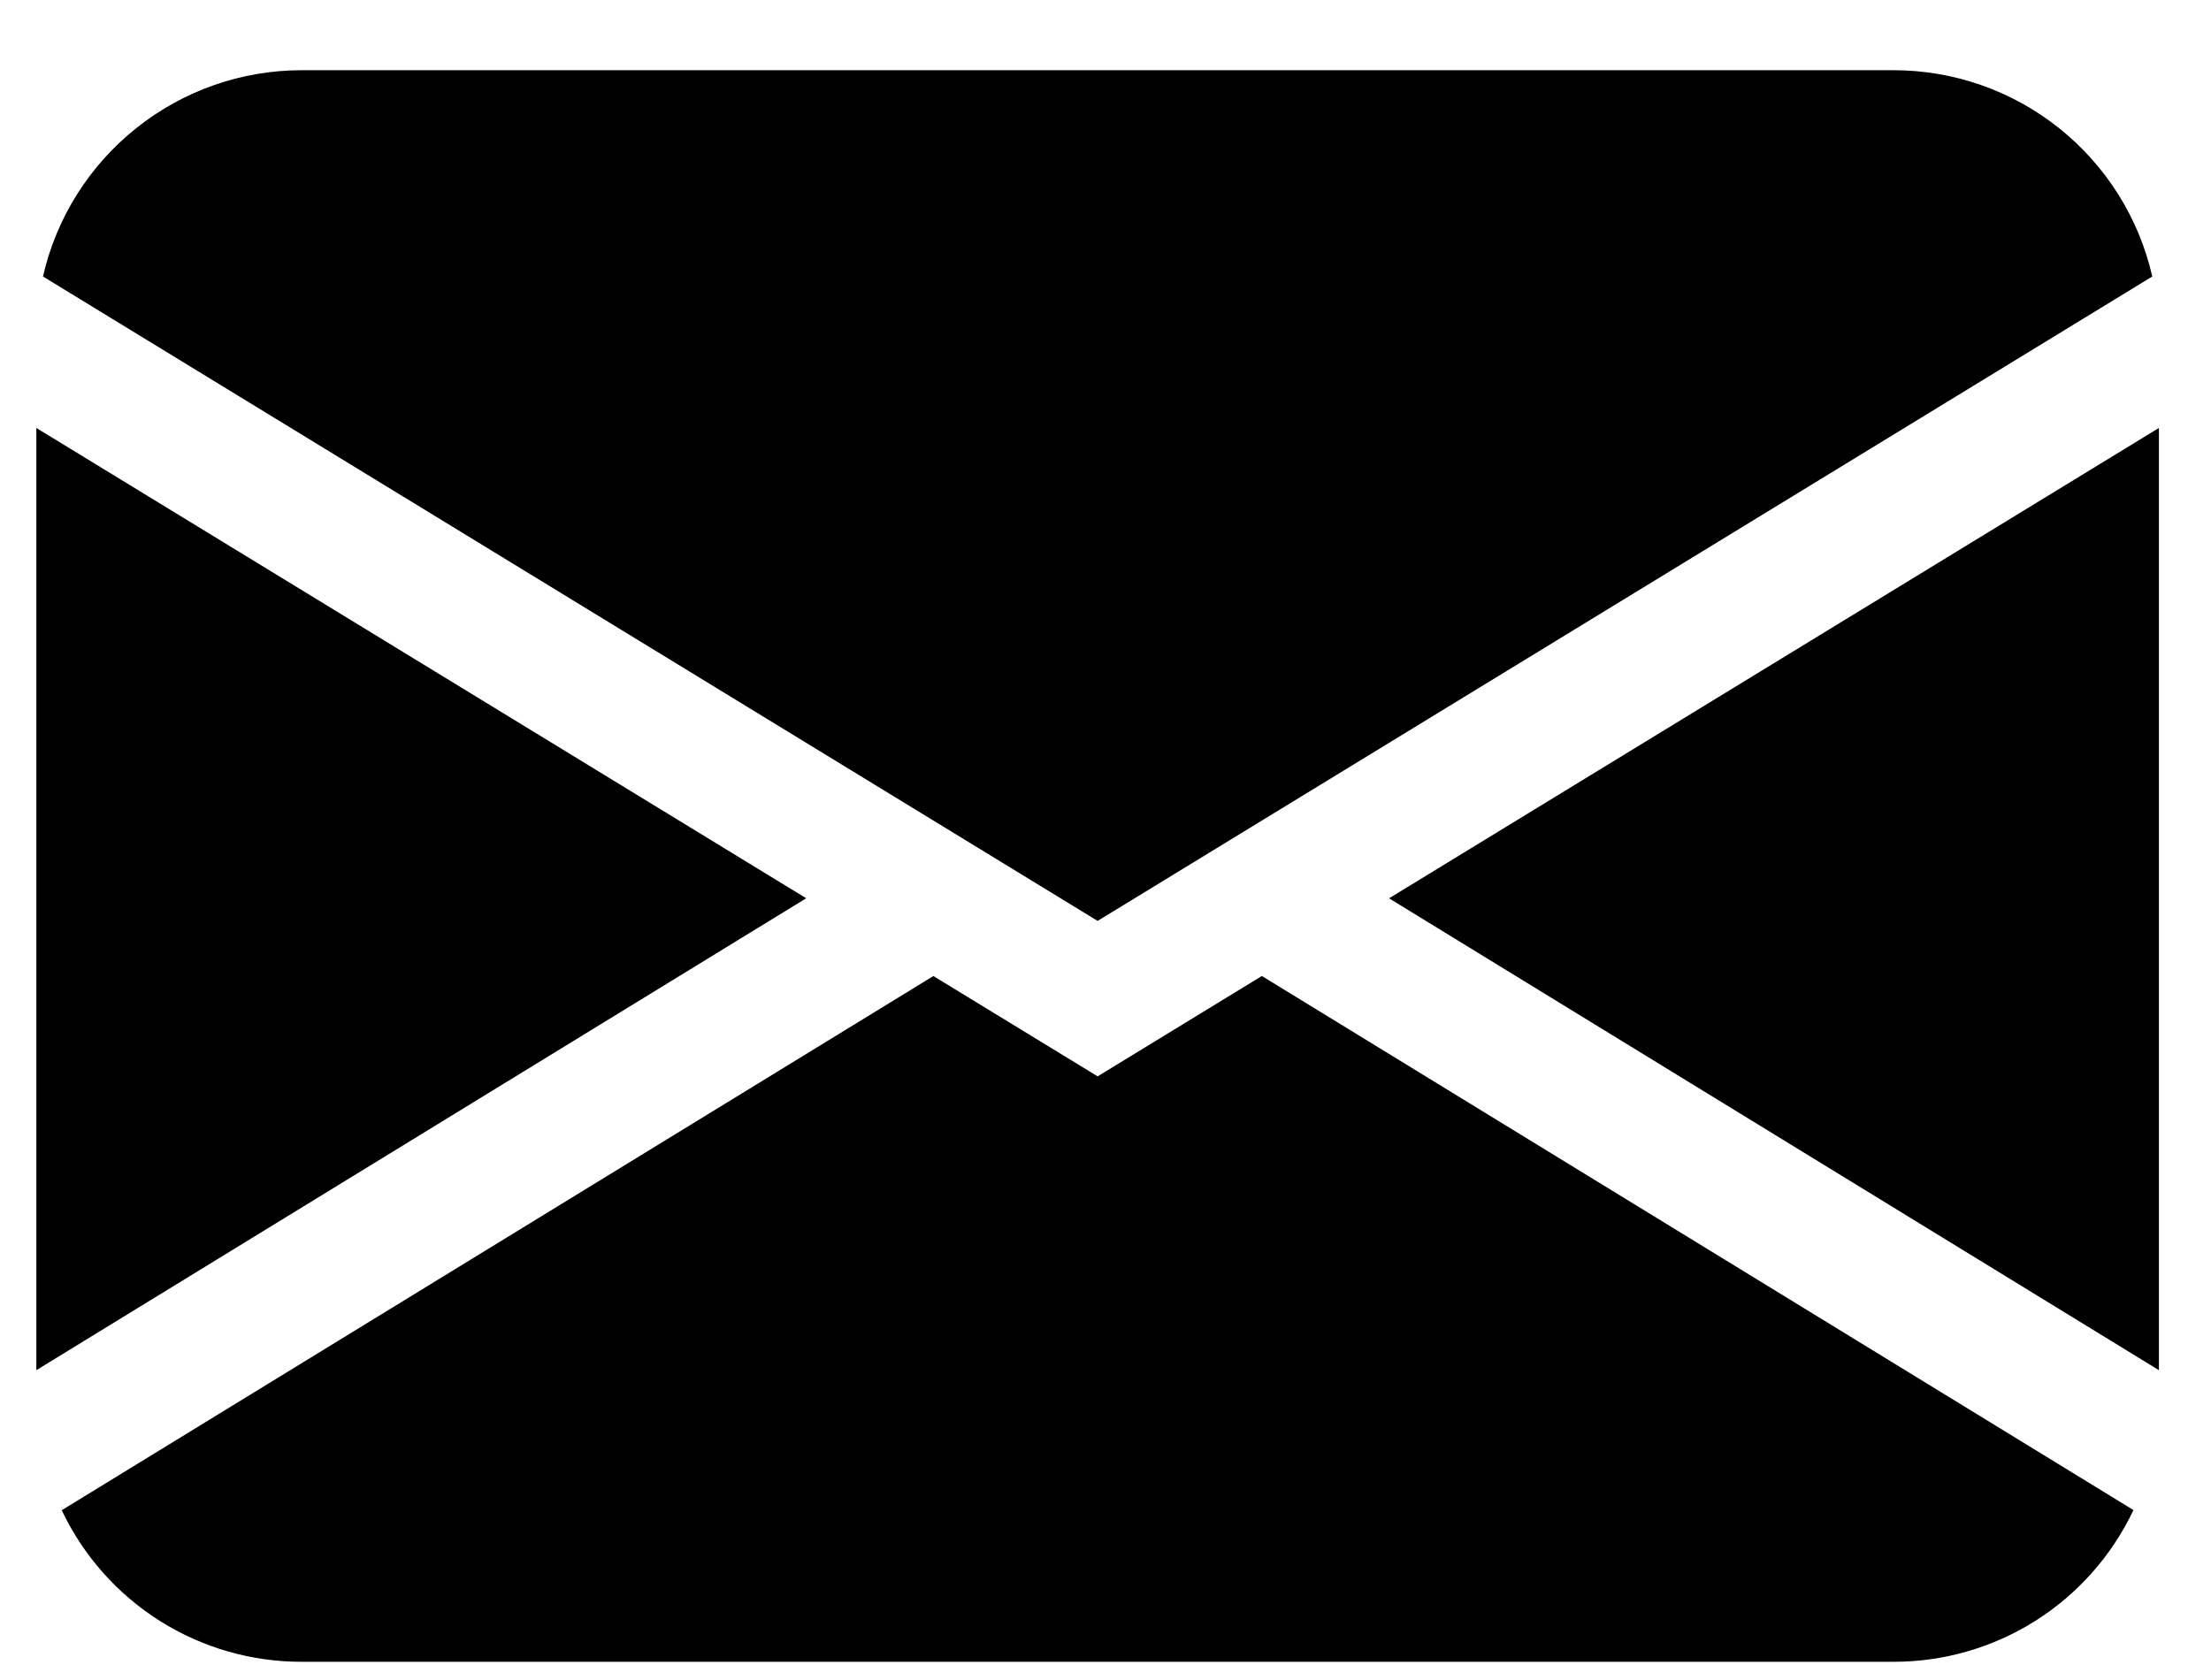 <svg width="25" height="19" viewBox="0 0 25 19" fill="none" xmlns="http://www.w3.org/2000/svg">
<path d="M0.486 3.127C0.637 2.464 1.009 1.873 1.541 1.449C2.072 1.025 2.731 0.794 3.411 0.794H21.411C22.091 0.794 22.75 1.025 23.282 1.449C23.813 1.873 24.185 2.464 24.336 3.127L12.411 10.415L0.486 3.127ZM0.411 4.84V15.496L9.116 10.159L0.411 4.84ZM10.553 11.039L0.698 17.08C0.941 17.593 1.325 18.027 1.806 18.331C2.286 18.634 2.843 18.795 3.411 18.794H21.411C21.979 18.795 22.536 18.633 23.016 18.33C23.496 18.026 23.88 17.592 24.123 17.078L14.268 11.038L12.411 12.173L10.553 11.038V11.039ZM15.707 10.16L24.411 15.496V4.84L15.707 10.159V10.16Z" fill="black"/>
</svg>
